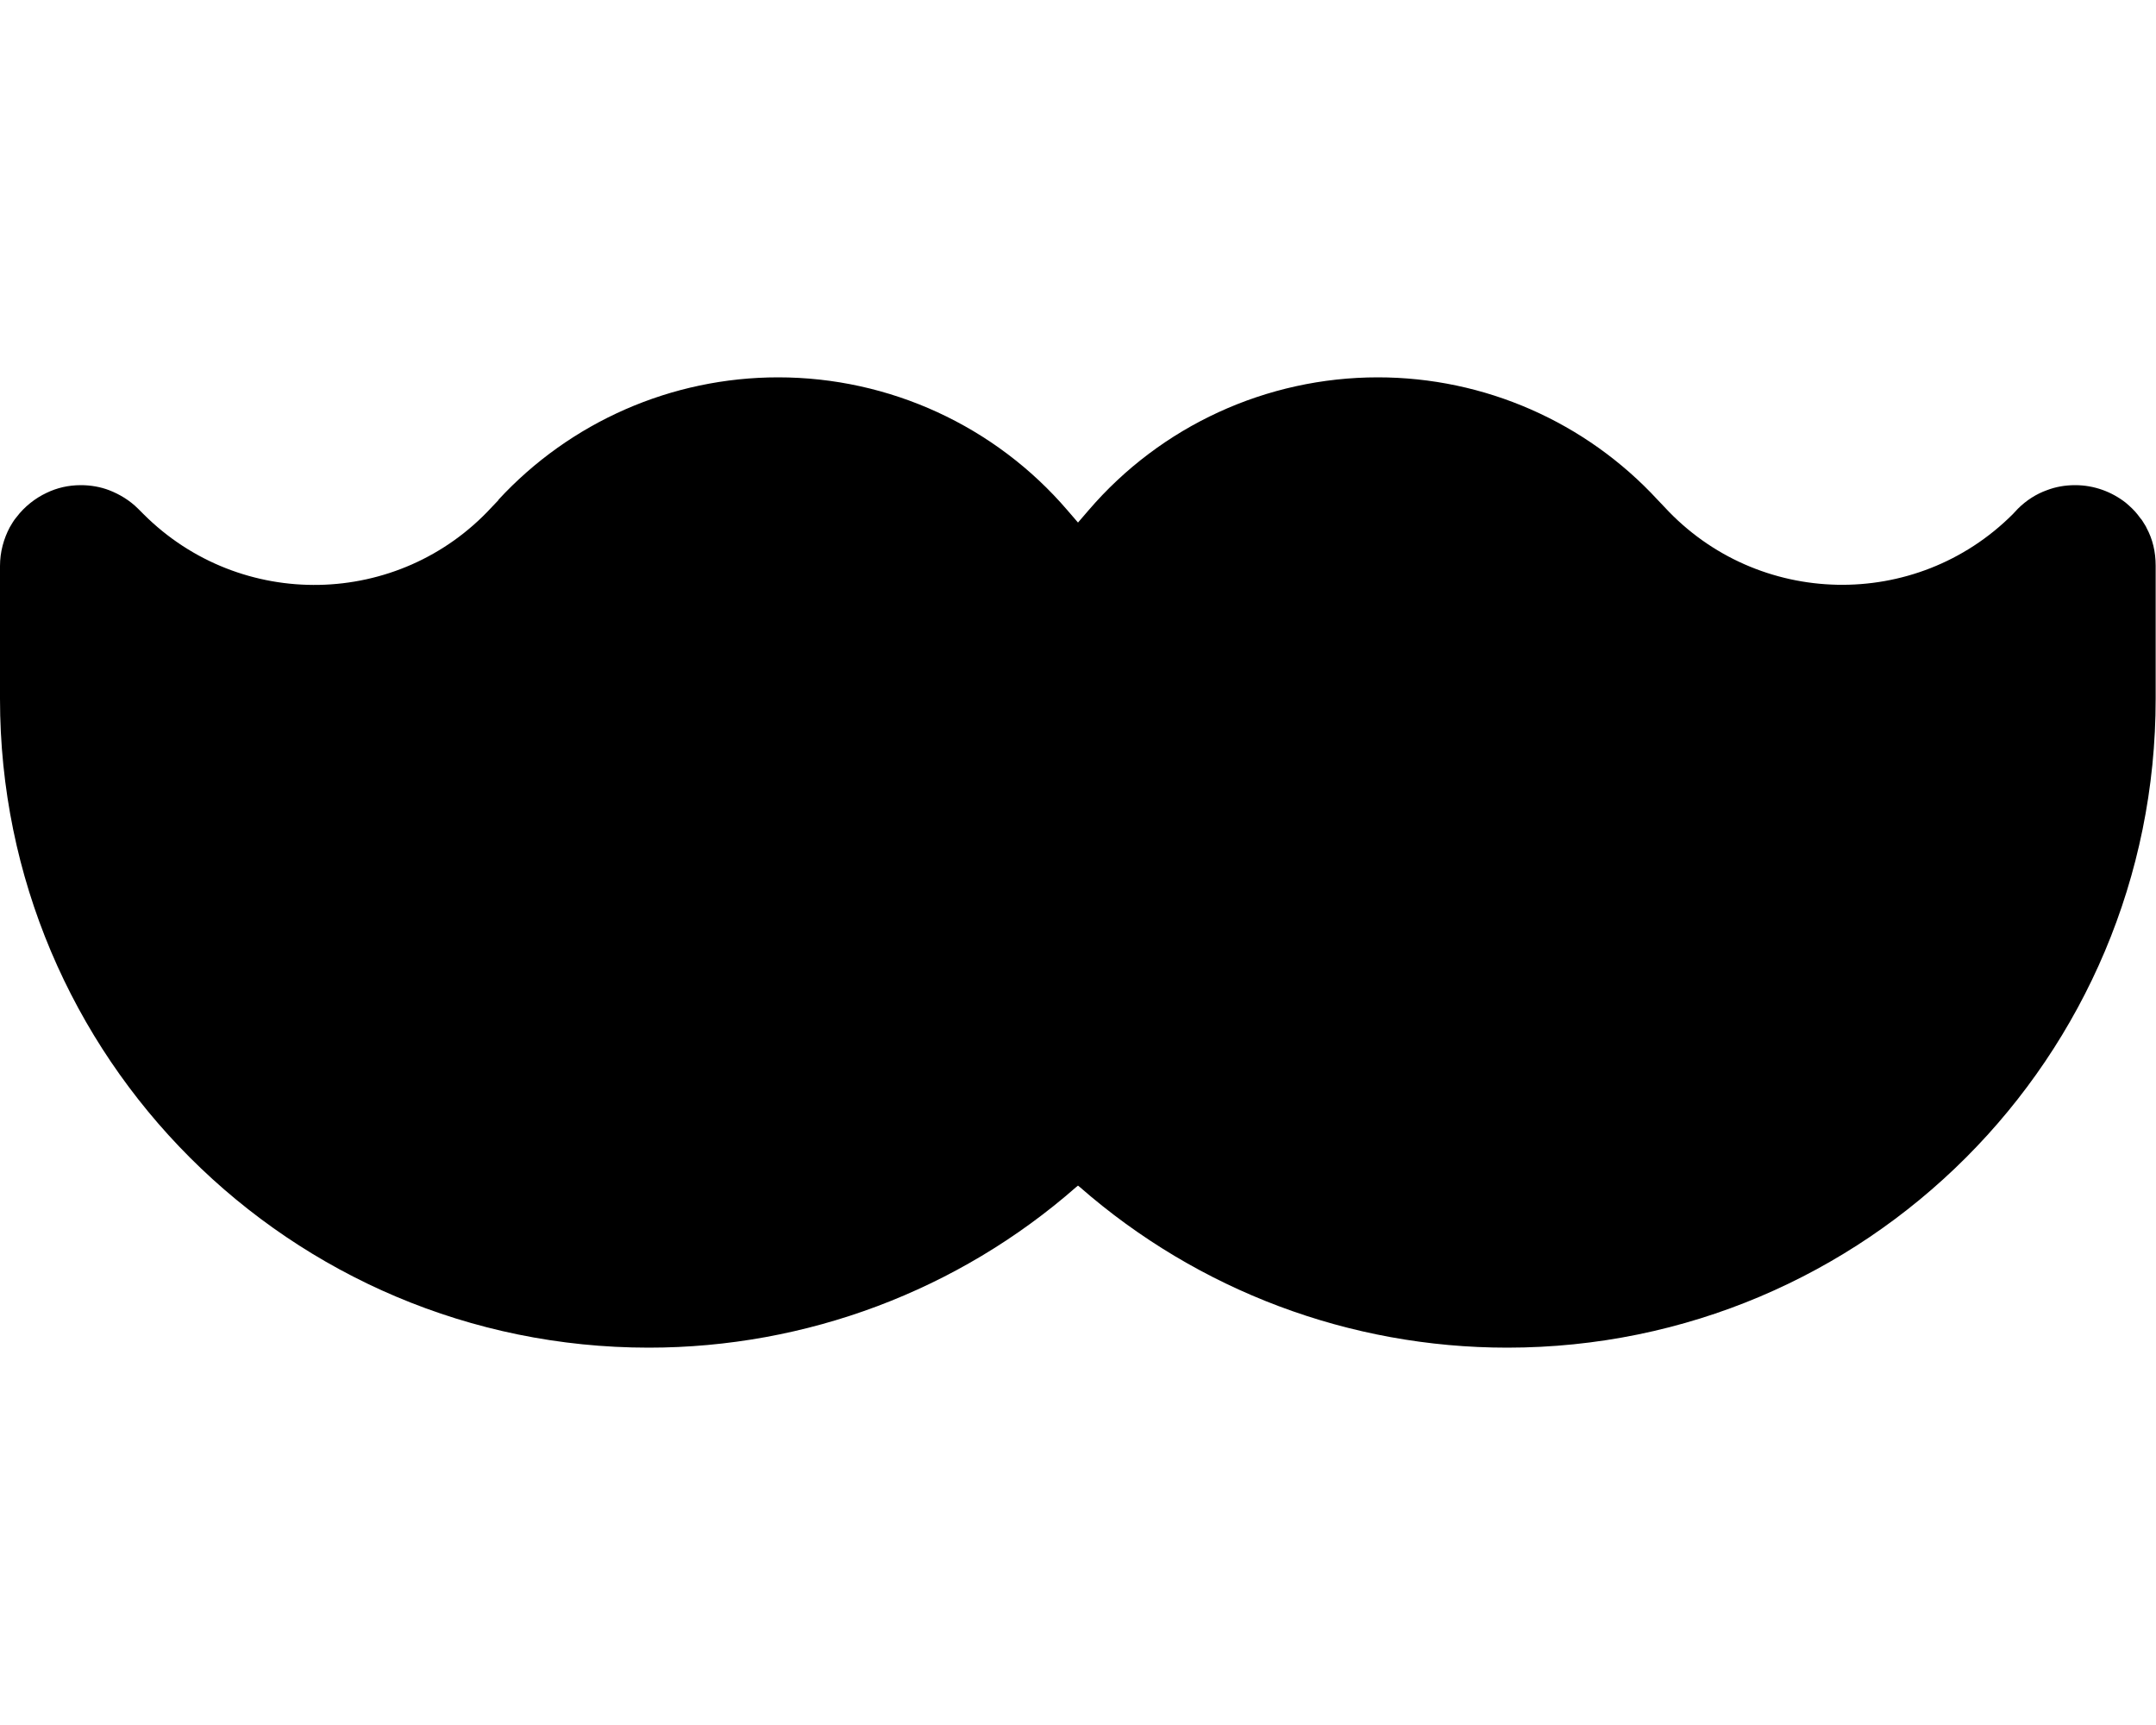 <svg fill="currentColor" xmlns="http://www.w3.org/2000/svg" viewBox="0 0 640 512"><!--! Font Awesome Pro 6.2.1 by @fontawesome - https://fontawesome.com License - https://fontawesome.com/license (Commercial License) Copyright 2022 Fonticons, Inc. --><path d="M147.9 148.4C169.3 125.2 199.4 112 231 112c33 0 64.4 14.4 85.9 39.5l3.1 3.6 3.1-3.6C344.6 126.4 376 112 409 112c31.6 0 61.7 13.2 83.1 36.4l2 2.1c27.6 29.9 74.6 30.9 103.4 2.1L599 151c2.5-2.5 5.5-4.4 8.6-5.5c2.6-1 5.4-1.5 8.4-1.5c5.7 0 10.9 2 15 5.2c1.3 1.1 2.6 2.3 3.6 3.6c.4 .5 .7 1 1.1 1.4c.3 .4 .5 .8 .7 1.1c.3 .5 .6 .9 .8 1.4c1.8 3.3 2.7 7.1 2.7 11.2v39.4C640 313.8 553.8 400 447.4 400c-46.7 0-91.7-16.9-126.9-47.7l-.5-.4-.5 .4C284.4 383.1 239.3 400 192.6 400C86.2 400 0 313.8 0 207.4V168c0-4.2 1.1-8.1 2.9-11.5c.6-1 1.2-2.1 2-3c1.2-1.6 2.6-3 4.1-4.2c1.5-1.2 3.1-2.2 4.8-3c3.1-1.5 6.5-2.3 10.2-2.3c2.9 0 5.8 .5 8.4 1.5c3.1 1.2 6.1 3 8.6 5.5l1.6 1.6c28.8 28.8 75.8 27.9 103.4-2.1l2-2.1z"/></svg>